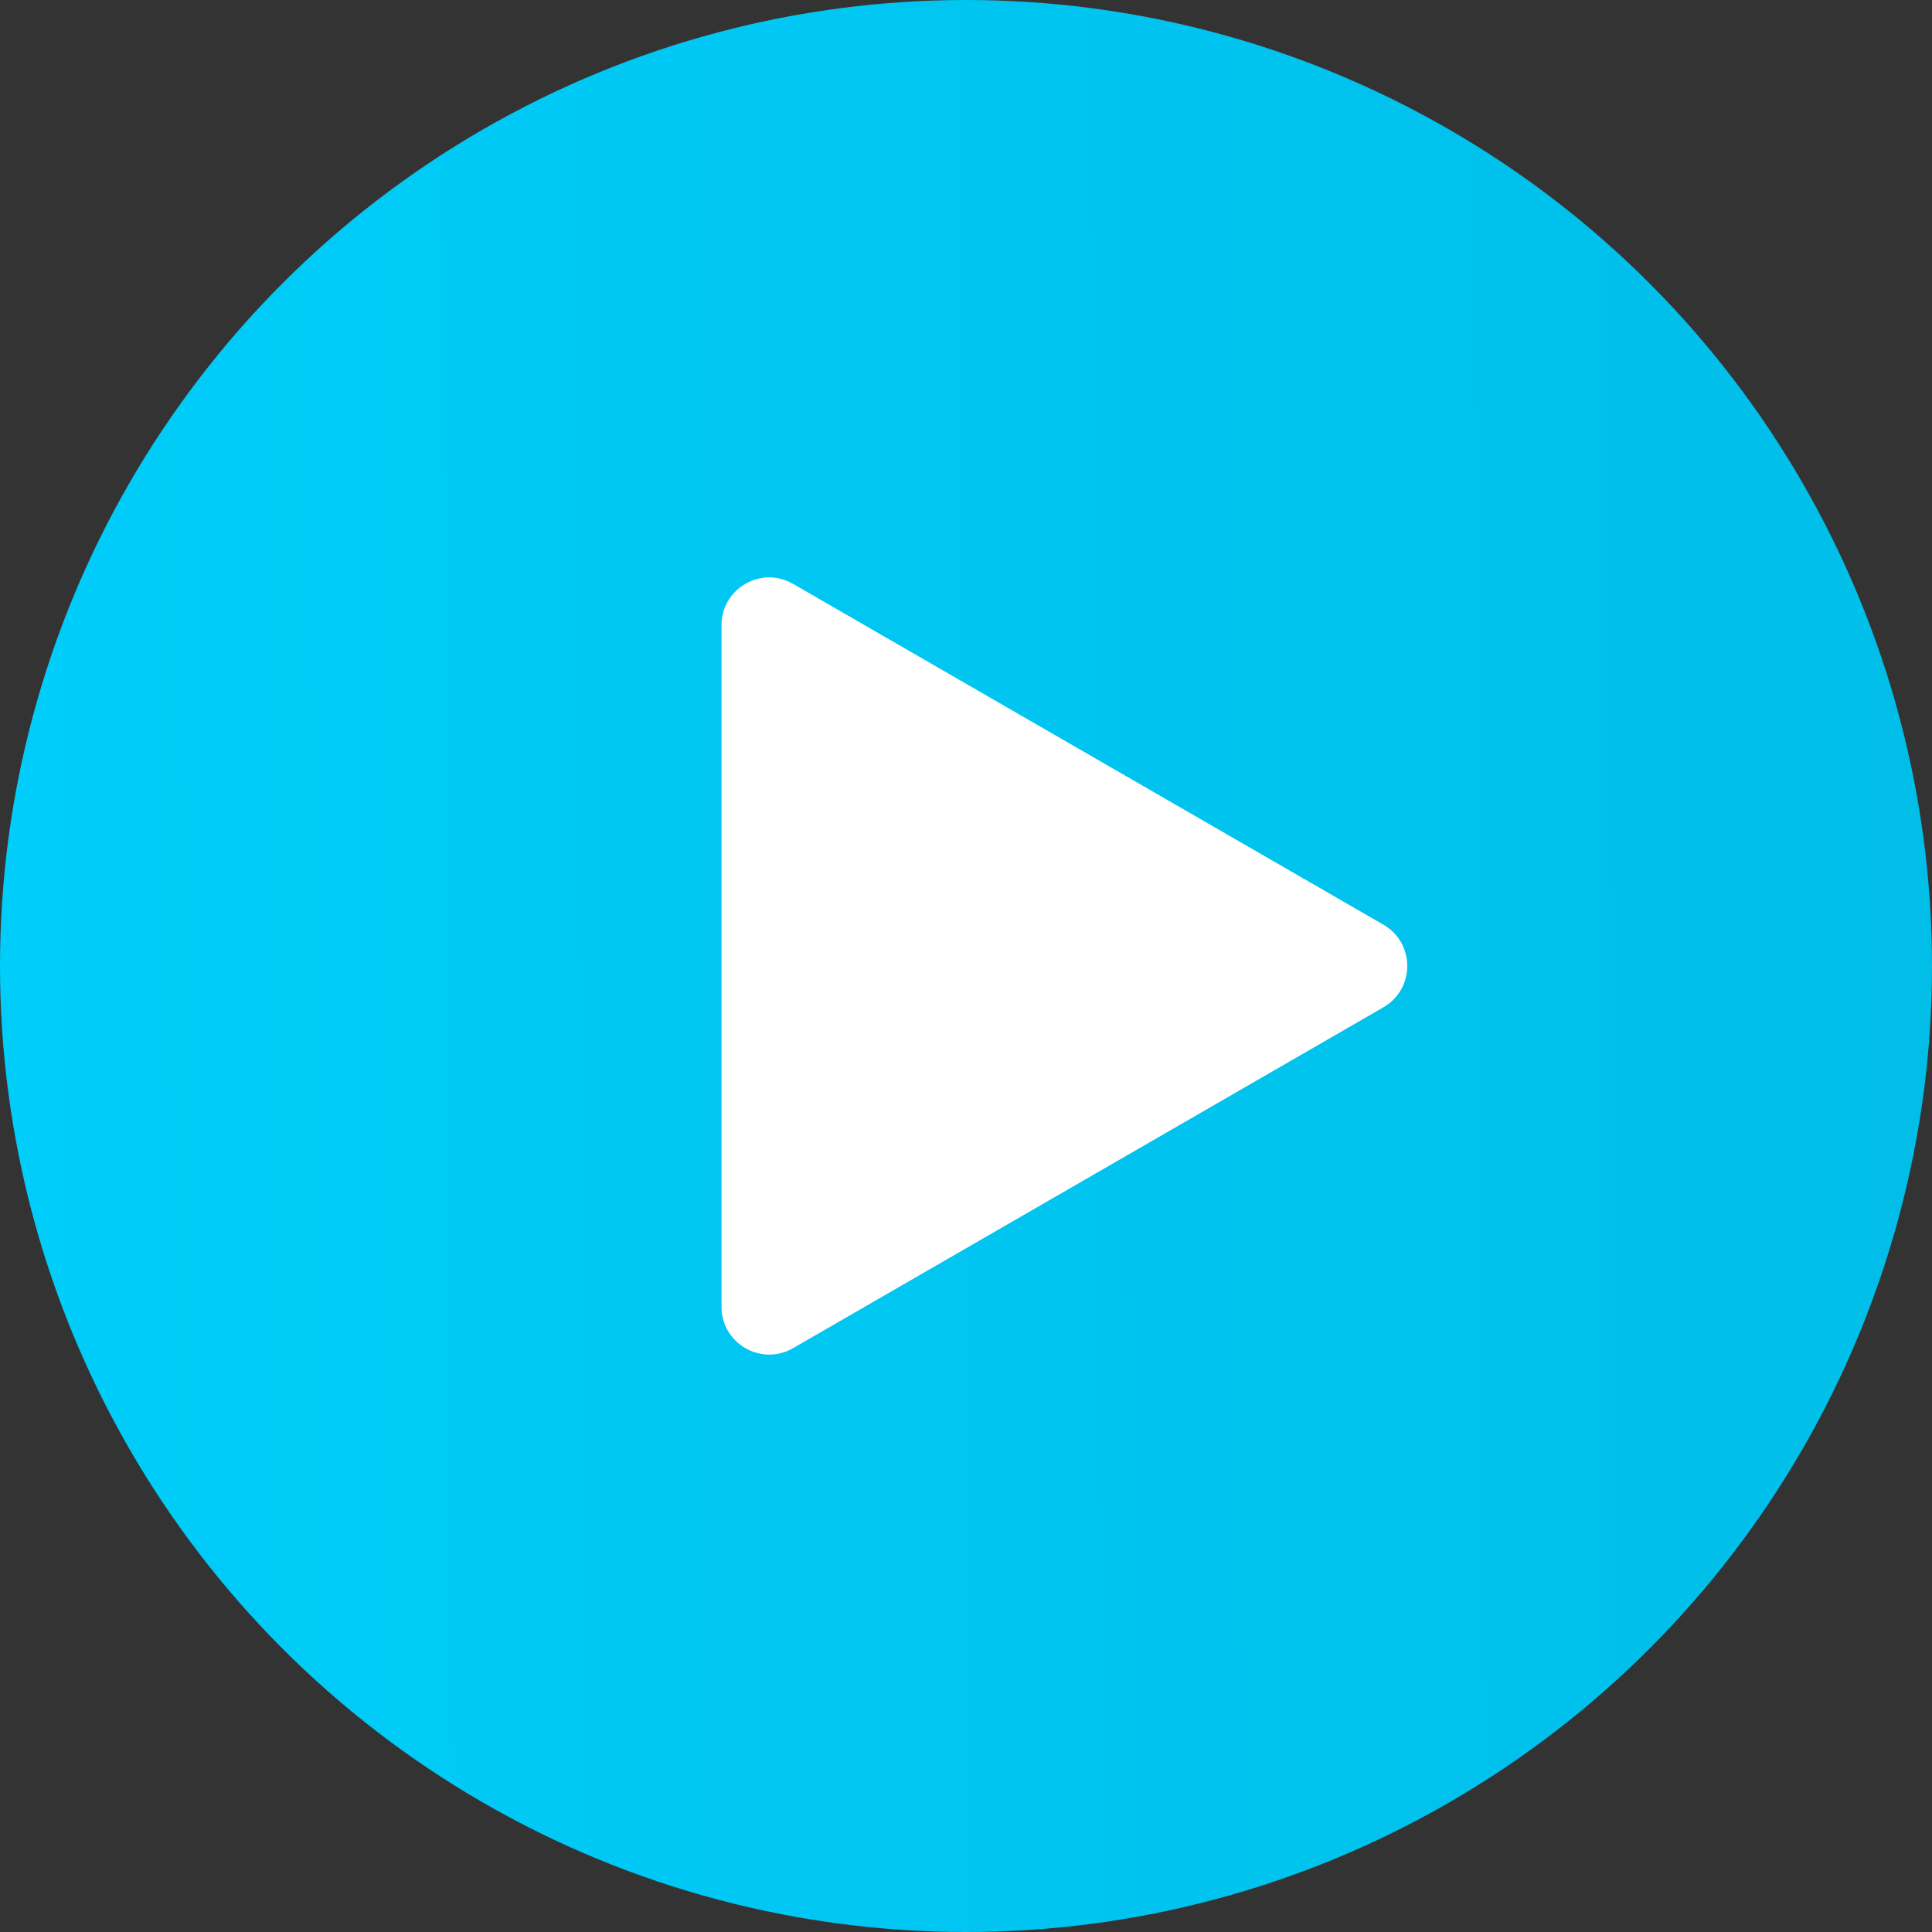 <svg width="81" height="81" viewBox="0 0 81 81" fill="none" xmlns="http://www.w3.org/2000/svg">
<rect x="0" y="0" width="81" height="81" fill="#333333" stroke="none"/>
<circle cx="40.5" cy="40.5" r="40.5" fill="url(#paint0_linear)"/>
<path d="M58 38.768C59.333 39.538 59.333 41.462 58 42.232L33.25 56.522C31.917 57.291 30.25 56.329 30.25 54.789L30.25 26.211C30.25 24.671 31.917 23.709 33.25 24.479L58 38.768Z" fill="white"/>
<defs>
<linearGradient id="paint0_linear" x1="2.53634e-07" y1="50.092" x2="81.061" y2="49.551" gradientUnits="userSpaceOnUse">
<stop stop-color="#00CDFA"/>
<stop offset="1" stop-color="#00BEE8"/>
</linearGradient>
</defs>
</svg>
